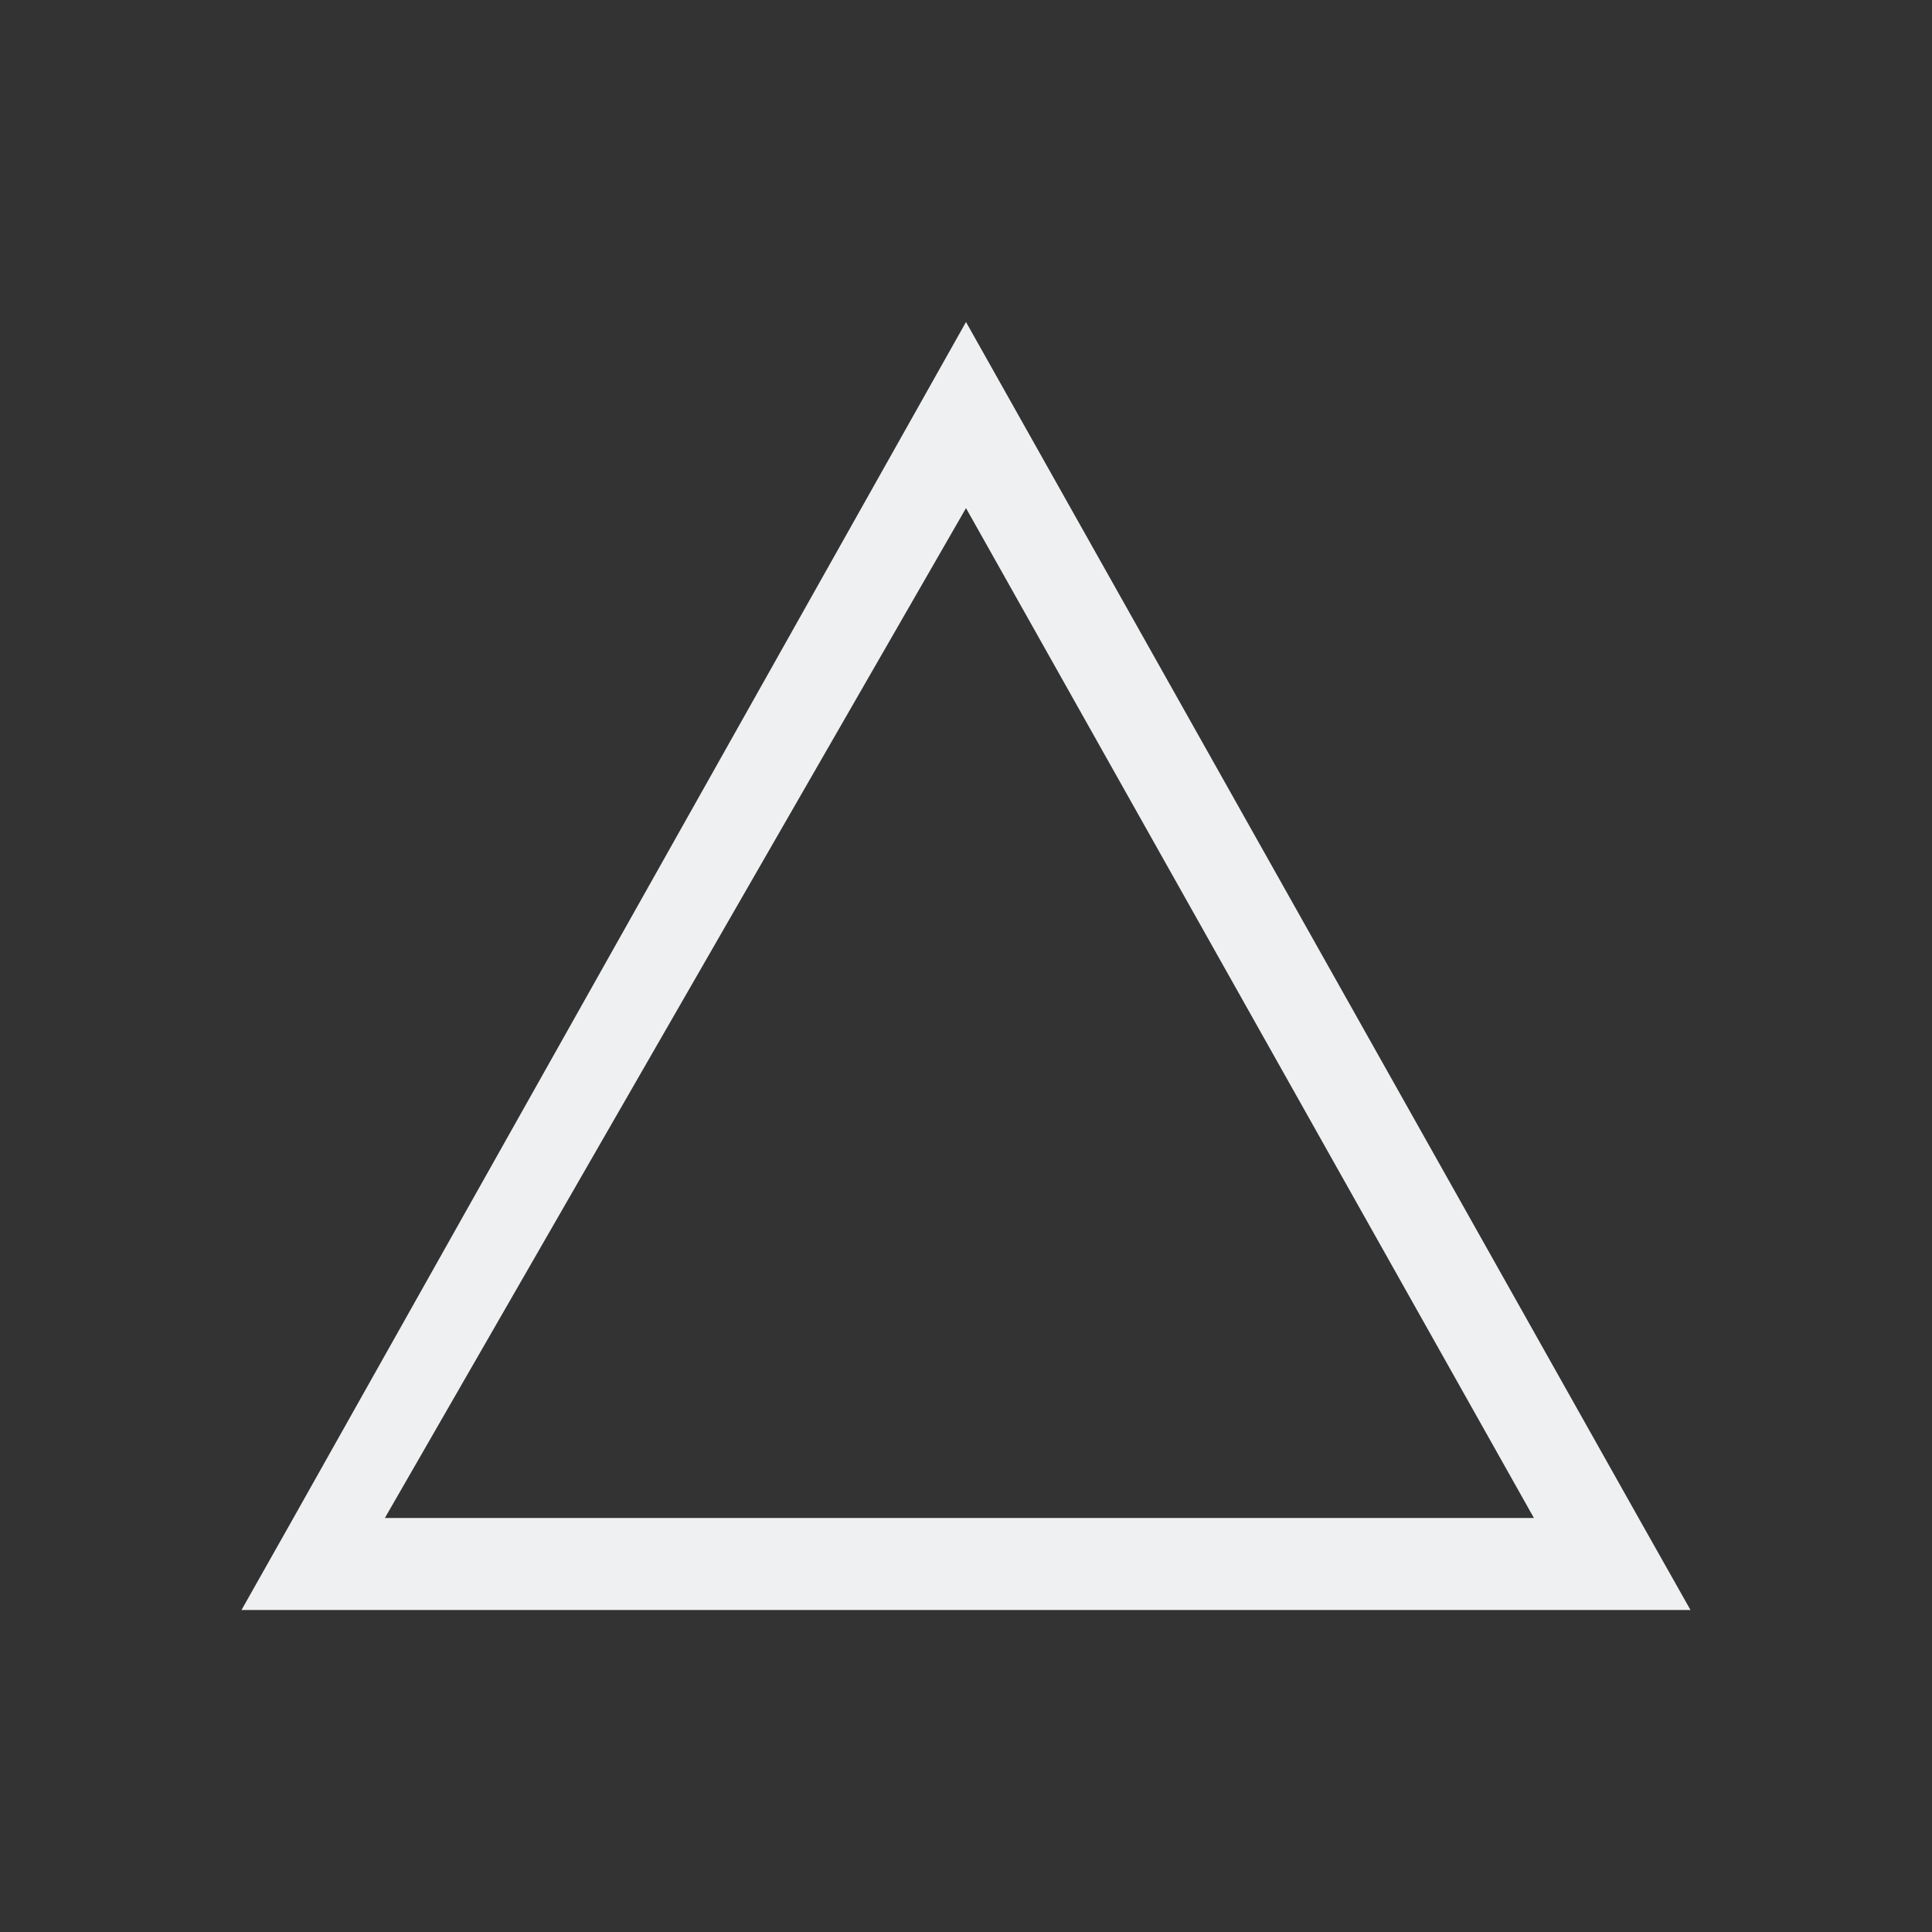 <svg xmlns="http://www.w3.org/2000/svg" viewBox="0 0 24 24">
  <rect x="0" y="0" width="24" height="24" fill="#333333" stroke="none"/>
  <defs id="defs3051">
    <style type="text/css" id="current-color-scheme">
      .ColorScheme-Text {
        color:#eff0f1;
      }
      </style>
  </defs>
 <path style="fill:currentColor;fill-opacity:1;stroke:none" 
     d="M 12 4 L 3.645 18.857 L 3 20 L 4.125 20 L 19.699 20 L 21 20 L 20.355 18.857 L 12 4 z M 12 6.312 L 19.055 18.857 L 4.781 18.857 L 12 6.312 z "
     class="ColorScheme-Text"
     />
</svg>
